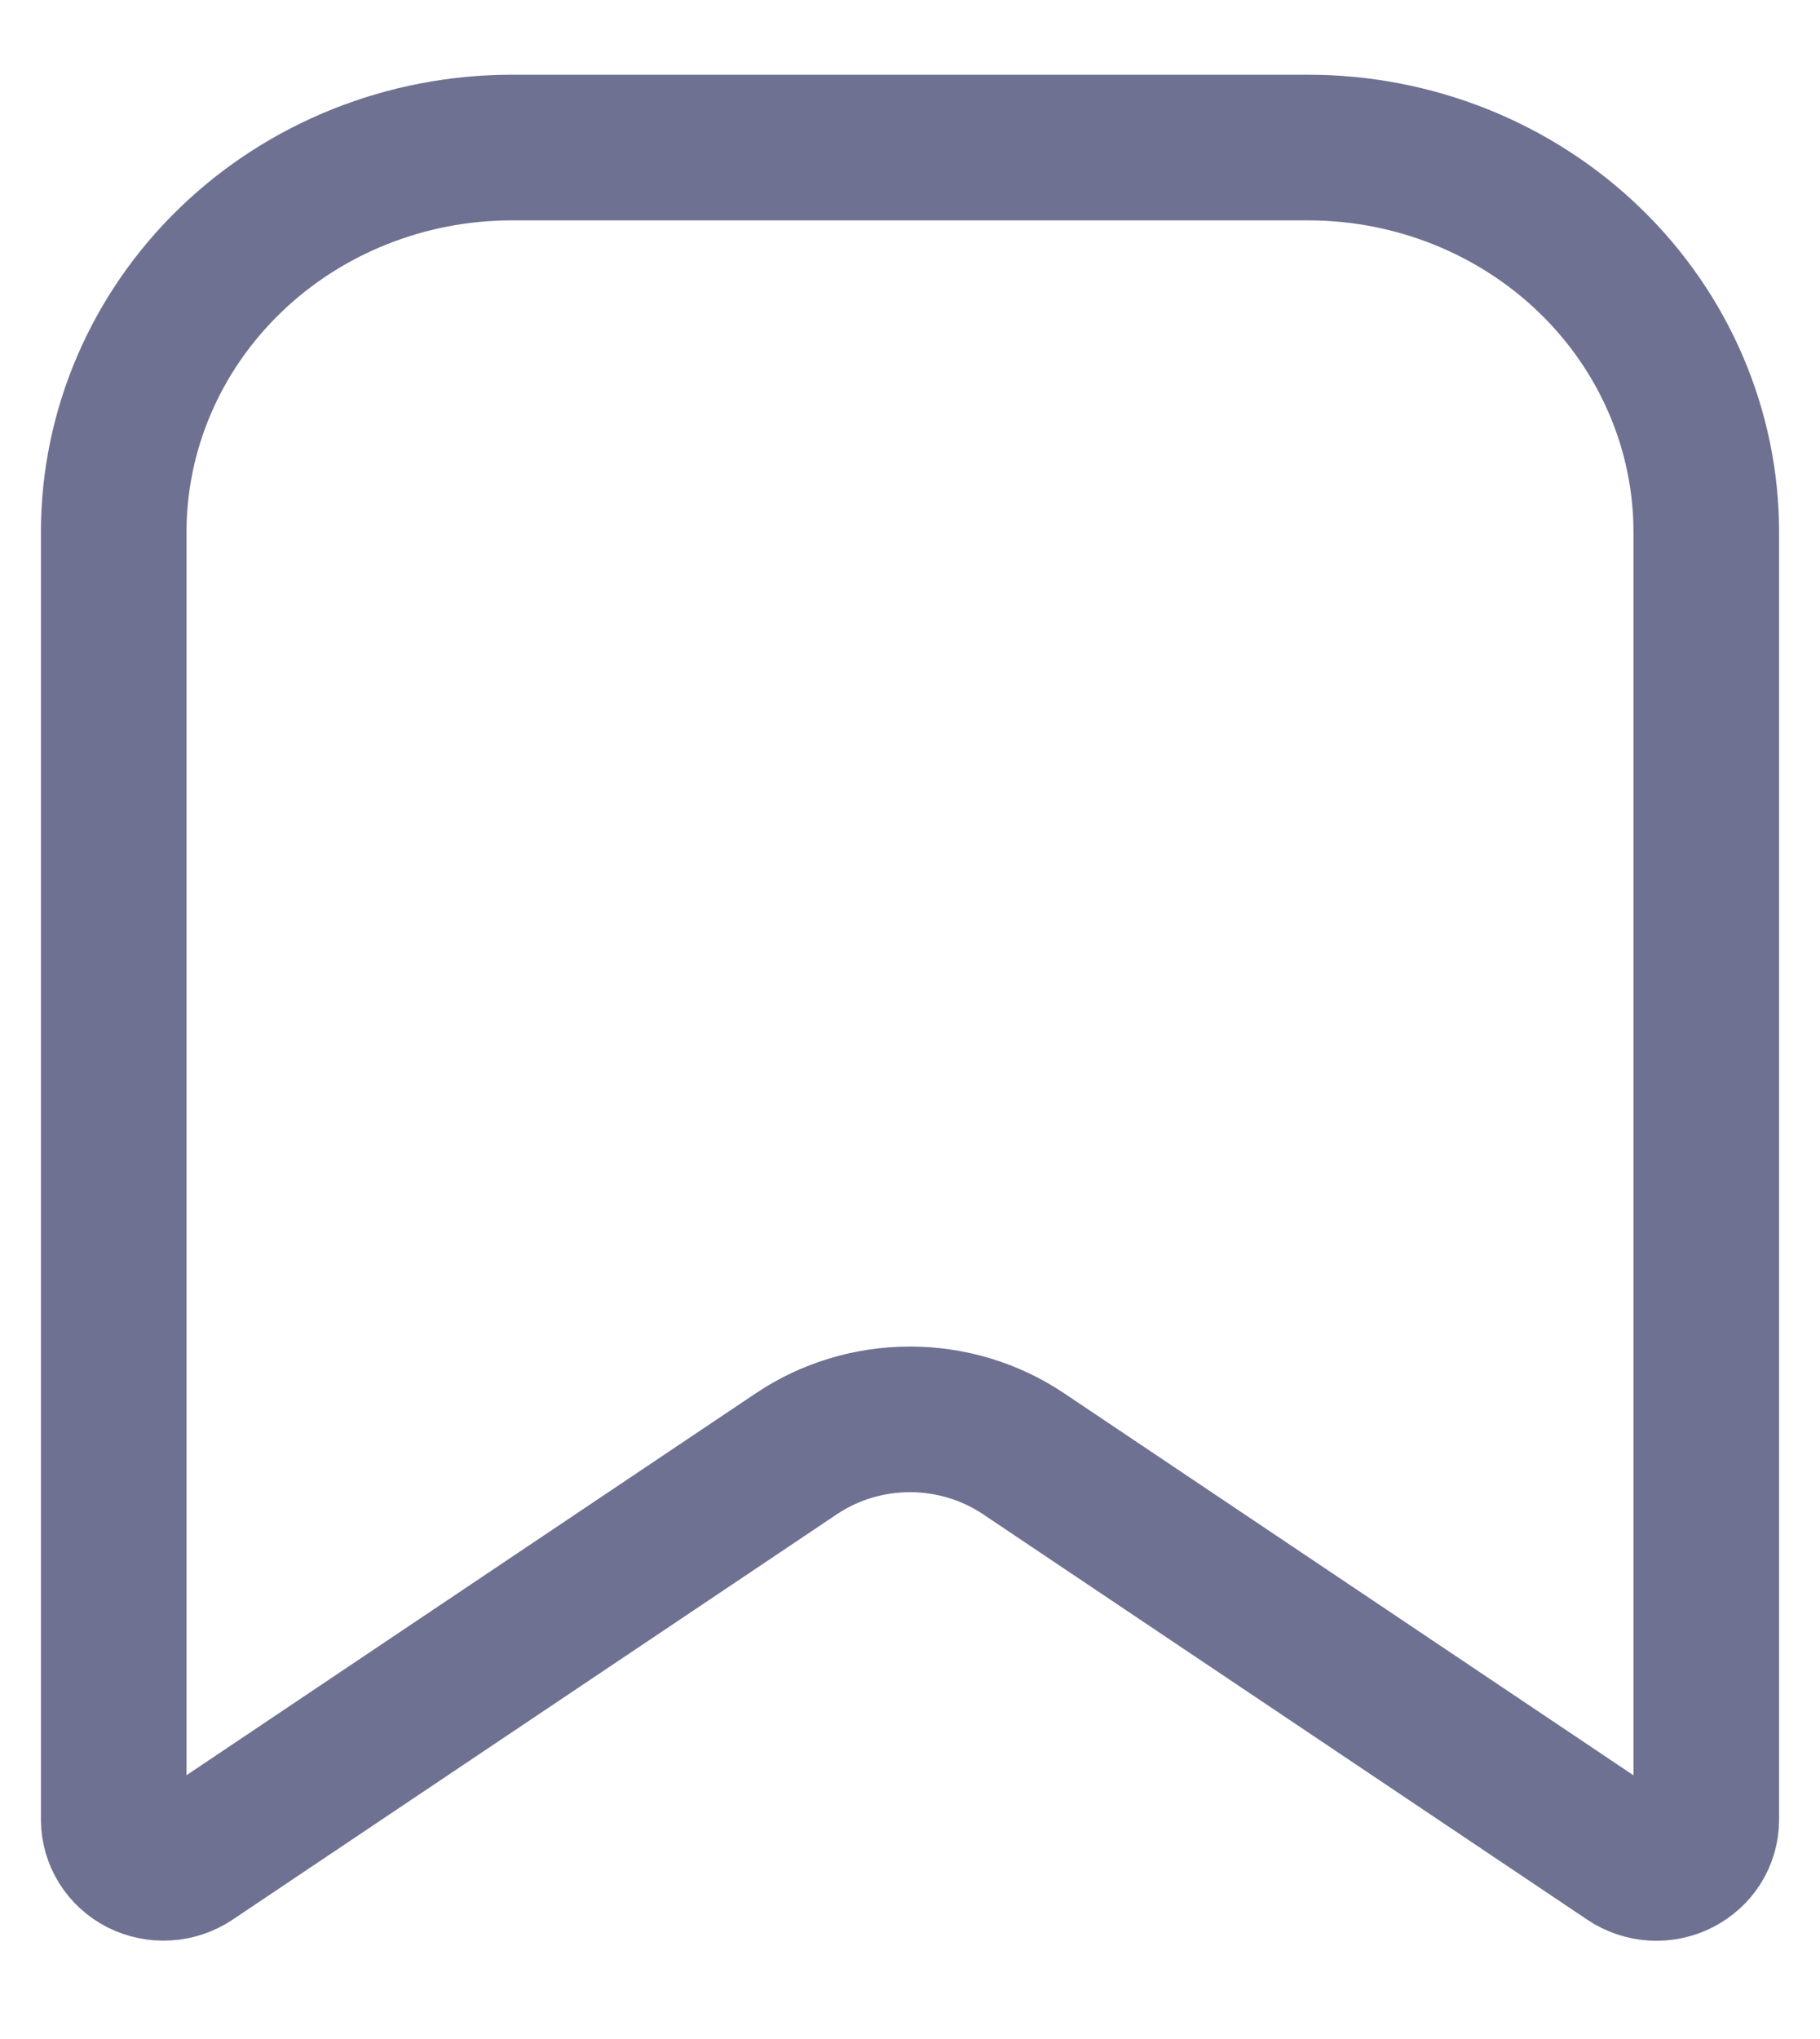 <svg width="25" height="28" viewBox="0 0 25 28" fill="none" xmlns="http://www.w3.org/2000/svg">
<g id="icon / system">
<path id="Save Favorite Bookmark" d="M14.06 19.963L22.363 25.533C22.466 25.602 22.586 25.642 22.711 25.65C22.835 25.657 22.96 25.632 23.07 25.576C23.181 25.52 23.274 25.436 23.339 25.333C23.403 25.23 23.438 25.111 23.438 24.991V7.307C23.438 5.907 22.861 4.563 21.836 3.573C20.81 2.582 19.419 2.026 17.968 2.026H7.032C5.581 2.026 4.19 2.582 3.164 3.573C2.139 4.563 1.562 5.907 1.562 7.307V24.989C1.563 25.11 1.597 25.228 1.661 25.331C1.726 25.435 1.819 25.519 1.929 25.575C2.04 25.63 2.165 25.656 2.289 25.648C2.414 25.641 2.534 25.6 2.636 25.532L10.941 19.962C11.399 19.655 11.943 19.491 12.501 19.491C13.058 19.491 13.602 19.656 14.06 19.963V19.963Z" stroke="#6E7191" stroke-width="2" stroke-linecap="round" stroke-linejoin="round"/>
</g>
</svg>
